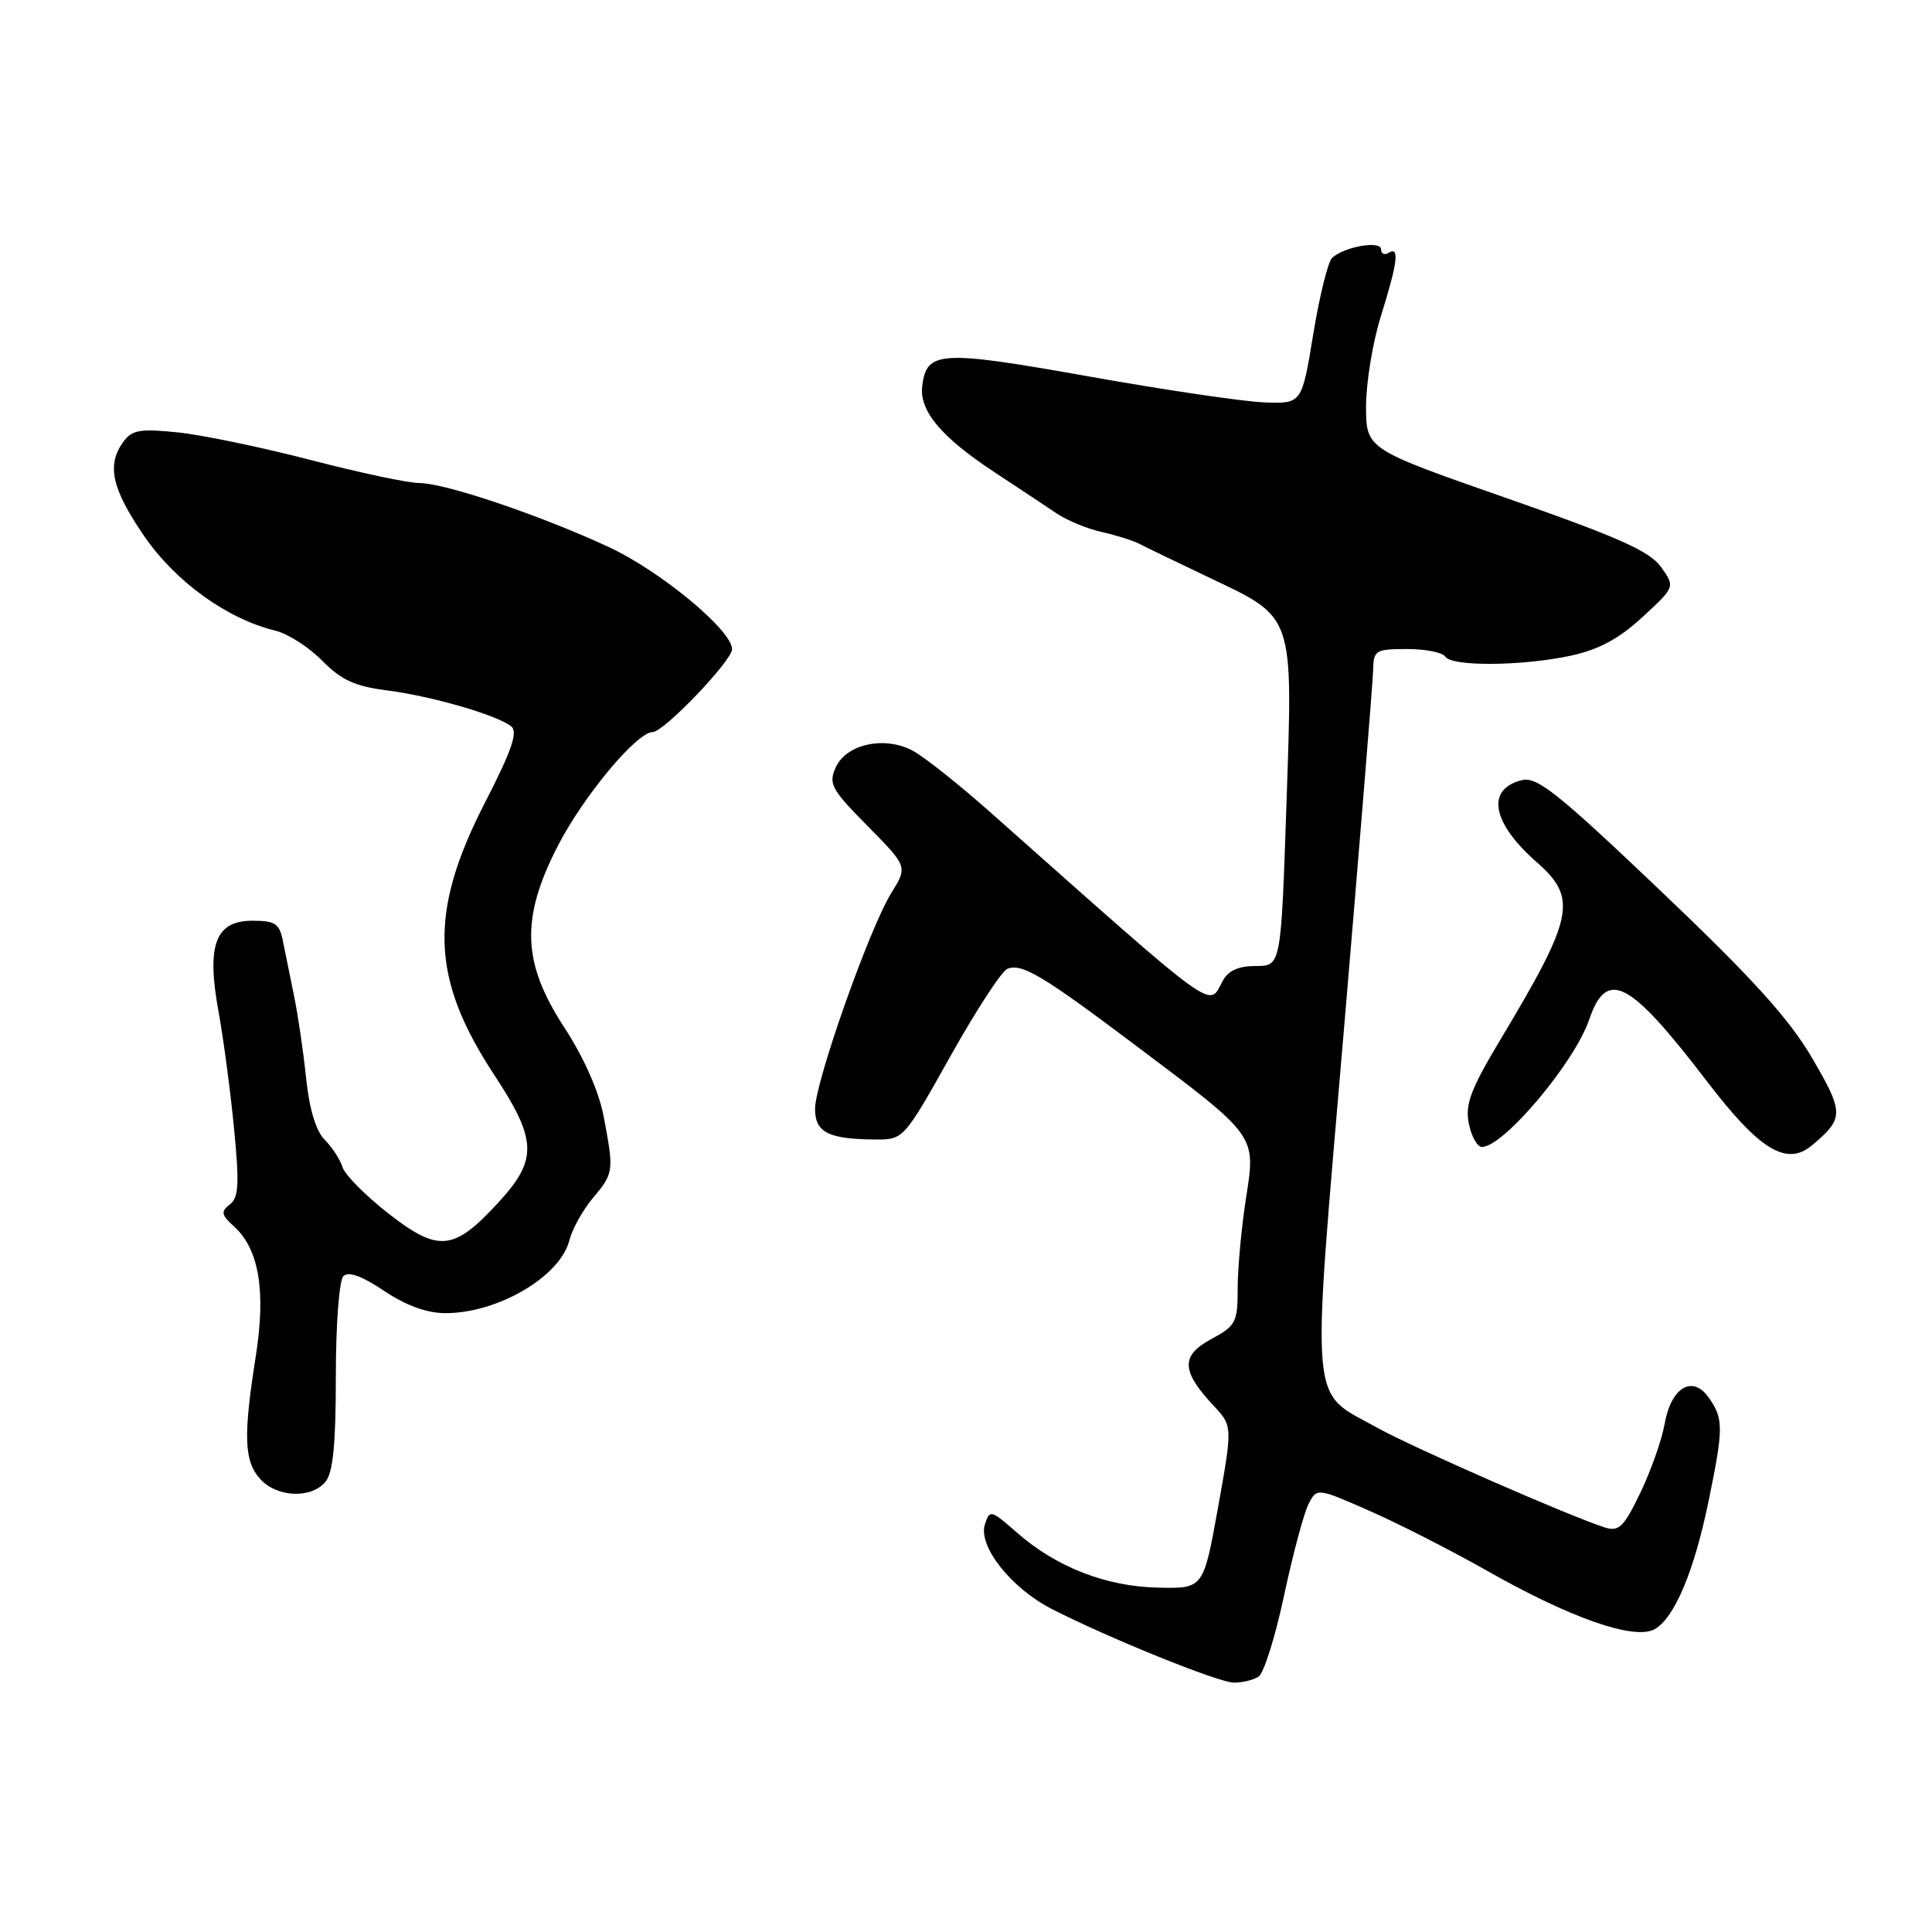<?xml version="1.0" encoding="UTF-8" standalone="no"?>
<!DOCTYPE svg PUBLIC "-//W3C//DTD SVG 1.1//EN" "http://www.w3.org/Graphics/SVG/1.1/DTD/svg11.dtd" >
<svg xmlns="http://www.w3.org/2000/svg" xmlns:xlink="http://www.w3.org/1999/xlink" version="1.1" viewBox="0 0 256 256">
 <g >
 <path fill="currentColor"
d=" M 166.76 222.17 C 167.46 221.73 168.98 216.90 170.14 211.43 C 171.31 205.97 172.76 200.52 173.38 199.31 C 174.50 197.13 174.50 197.13 181.50 200.21 C 185.35 201.90 192.32 205.46 197.00 208.11 C 208.05 214.39 216.49 217.34 219.20 215.90 C 221.85 214.48 224.49 208.22 226.42 198.79 C 228.38 189.22 228.38 187.99 226.44 185.22 C 224.27 182.12 221.43 183.80 220.56 188.72 C 220.20 190.80 218.75 194.88 217.36 197.79 C 215.17 202.34 214.52 202.98 212.66 202.40 C 208.18 200.99 187.30 191.85 182.58 189.23 C 173.40 184.13 173.71 187.77 178.07 136.50 C 180.17 111.75 181.92 90.26 181.95 88.75 C 182.00 86.17 182.28 86.00 186.44 86.00 C 188.88 86.00 191.16 86.45 191.50 87.00 C 192.33 88.34 201.64 88.27 208.10 86.89 C 211.84 86.08 214.50 84.66 217.63 81.77 C 221.97 77.77 221.97 77.77 220.10 75.14 C 218.60 73.03 214.44 71.18 199.62 66.00 C 181.02 59.50 181.02 59.50 181.01 53.84 C 181.01 50.73 181.89 45.33 182.99 41.84 C 185.21 34.74 185.47 32.59 184.00 33.50 C 183.45 33.84 183.00 33.63 183.00 33.04 C 183.00 31.83 178.13 32.68 176.51 34.17 C 175.97 34.67 174.84 39.22 174.01 44.29 C 172.50 53.50 172.50 53.50 167.53 53.32 C 164.80 53.22 154.30 51.67 144.21 49.87 C 124.56 46.37 122.77 46.47 122.20 51.16 C 121.80 54.44 124.69 57.89 131.70 62.52 C 134.89 64.62 138.64 67.11 140.04 68.05 C 141.44 68.98 144.12 70.09 146.01 70.50 C 147.89 70.92 150.12 71.62 150.97 72.06 C 151.81 72.50 155.96 74.51 160.20 76.52 C 171.58 81.94 171.32 81.19 170.46 106.61 C 169.74 128.00 169.74 128.00 166.40 128.00 C 164.09 128.00 162.74 128.61 162.00 130.00 C 160.10 133.54 161.81 134.78 131.26 107.66 C 127.02 103.90 122.34 100.19 120.85 99.42 C 117.13 97.50 112.13 98.61 110.74 101.68 C 109.75 103.85 110.16 104.60 114.96 109.45 C 120.27 114.83 120.27 114.83 118.10 118.33 C 115.18 123.06 108.00 143.39 108.00 146.93 C 108.00 150.07 109.78 150.96 116.13 150.99 C 119.70 151.00 119.83 150.86 125.94 139.94 C 129.35 133.86 132.74 128.65 133.49 128.37 C 135.43 127.62 138.12 129.23 150.50 138.54 C 166.67 150.70 166.41 150.33 165.09 158.85 C 164.49 162.72 164.00 168.06 164.00 170.71 C 164.00 175.21 163.76 175.68 160.49 177.44 C 156.44 179.62 156.51 181.66 160.78 186.23 C 163.33 188.95 163.33 188.95 161.40 199.73 C 159.46 210.50 159.46 210.50 153.48 210.37 C 146.56 210.23 139.95 207.65 134.73 203.06 C 131.29 200.05 131.13 200.01 130.50 202.01 C 129.59 204.88 133.98 210.43 139.31 213.17 C 146.84 217.03 161.45 222.94 163.50 222.96 C 164.60 222.96 166.07 222.61 166.76 222.17 Z  M 43.13 196.34 C 44.13 195.14 44.50 191.34 44.50 182.40 C 44.50 175.51 44.94 169.66 45.50 169.10 C 46.17 168.43 47.96 169.07 50.90 171.05 C 53.82 173.00 56.56 174.00 59.03 174.00 C 65.99 174.00 74.25 169.14 75.45 164.33 C 75.83 162.85 77.23 160.33 78.56 158.74 C 81.33 155.45 81.37 155.21 79.99 147.94 C 79.36 144.62 77.38 140.14 74.74 136.09 C 69.19 127.57 68.98 121.73 73.87 112.17 C 77.26 105.54 84.37 97.00 86.49 97.00 C 87.96 97.00 97.00 87.55 97.00 86.02 C 97.00 83.51 87.46 75.62 80.61 72.46 C 71.42 68.21 58.93 64.00 55.52 64.00 C 54.07 64.00 47.63 62.63 41.20 60.96 C 34.76 59.29 26.85 57.64 23.60 57.30 C 18.58 56.78 17.50 56.96 16.35 58.53 C 14.11 61.60 14.79 64.72 19.06 70.97 C 23.21 77.05 30.09 82.02 36.50 83.57 C 38.15 83.97 40.94 85.76 42.70 87.55 C 45.21 90.10 47.04 90.94 51.20 91.47 C 57.08 92.21 65.83 94.73 67.73 96.24 C 68.66 96.97 67.83 99.41 64.26 106.35 C 56.78 120.93 57.07 129.61 65.47 142.40 C 71.21 151.13 71.28 153.66 65.96 159.42 C 60.12 165.77 58.08 165.96 51.45 160.78 C 48.44 158.43 45.71 155.68 45.39 154.66 C 45.07 153.64 44.00 152.00 43.01 151.01 C 41.87 149.87 40.98 146.93 40.56 142.86 C 40.20 139.36 39.48 134.47 38.97 132.00 C 38.46 129.53 37.80 126.26 37.50 124.75 C 37.04 122.38 36.48 122.00 33.46 122.00 C 28.54 122.00 27.34 125.18 28.95 134.00 C 29.60 137.57 30.53 144.55 31.01 149.50 C 31.73 156.90 31.63 158.70 30.45 159.60 C 29.23 160.54 29.32 160.98 31.01 162.51 C 34.33 165.52 35.26 171.07 33.88 179.79 C 32.22 190.33 32.34 193.61 34.48 195.98 C 36.69 198.42 41.24 198.62 43.13 196.34 Z  M 240.11 151.75 C 244.35 148.19 244.36 147.46 240.13 140.22 C 237.07 134.99 232.25 129.66 220.06 118.06 C 206.35 105.01 203.66 102.87 201.63 103.38 C 196.86 104.58 197.68 109.03 203.63 114.25 C 209.06 119.02 208.56 121.49 198.88 137.64 C 194.87 144.33 194.11 146.32 194.63 148.89 C 194.97 150.60 195.76 151.99 196.38 151.98 C 199.27 151.92 208.60 140.84 210.56 135.14 C 212.91 128.27 215.90 129.83 226.21 143.32 C 233.17 152.42 236.74 154.58 240.11 151.75 Z "/>
</g>
</svg>